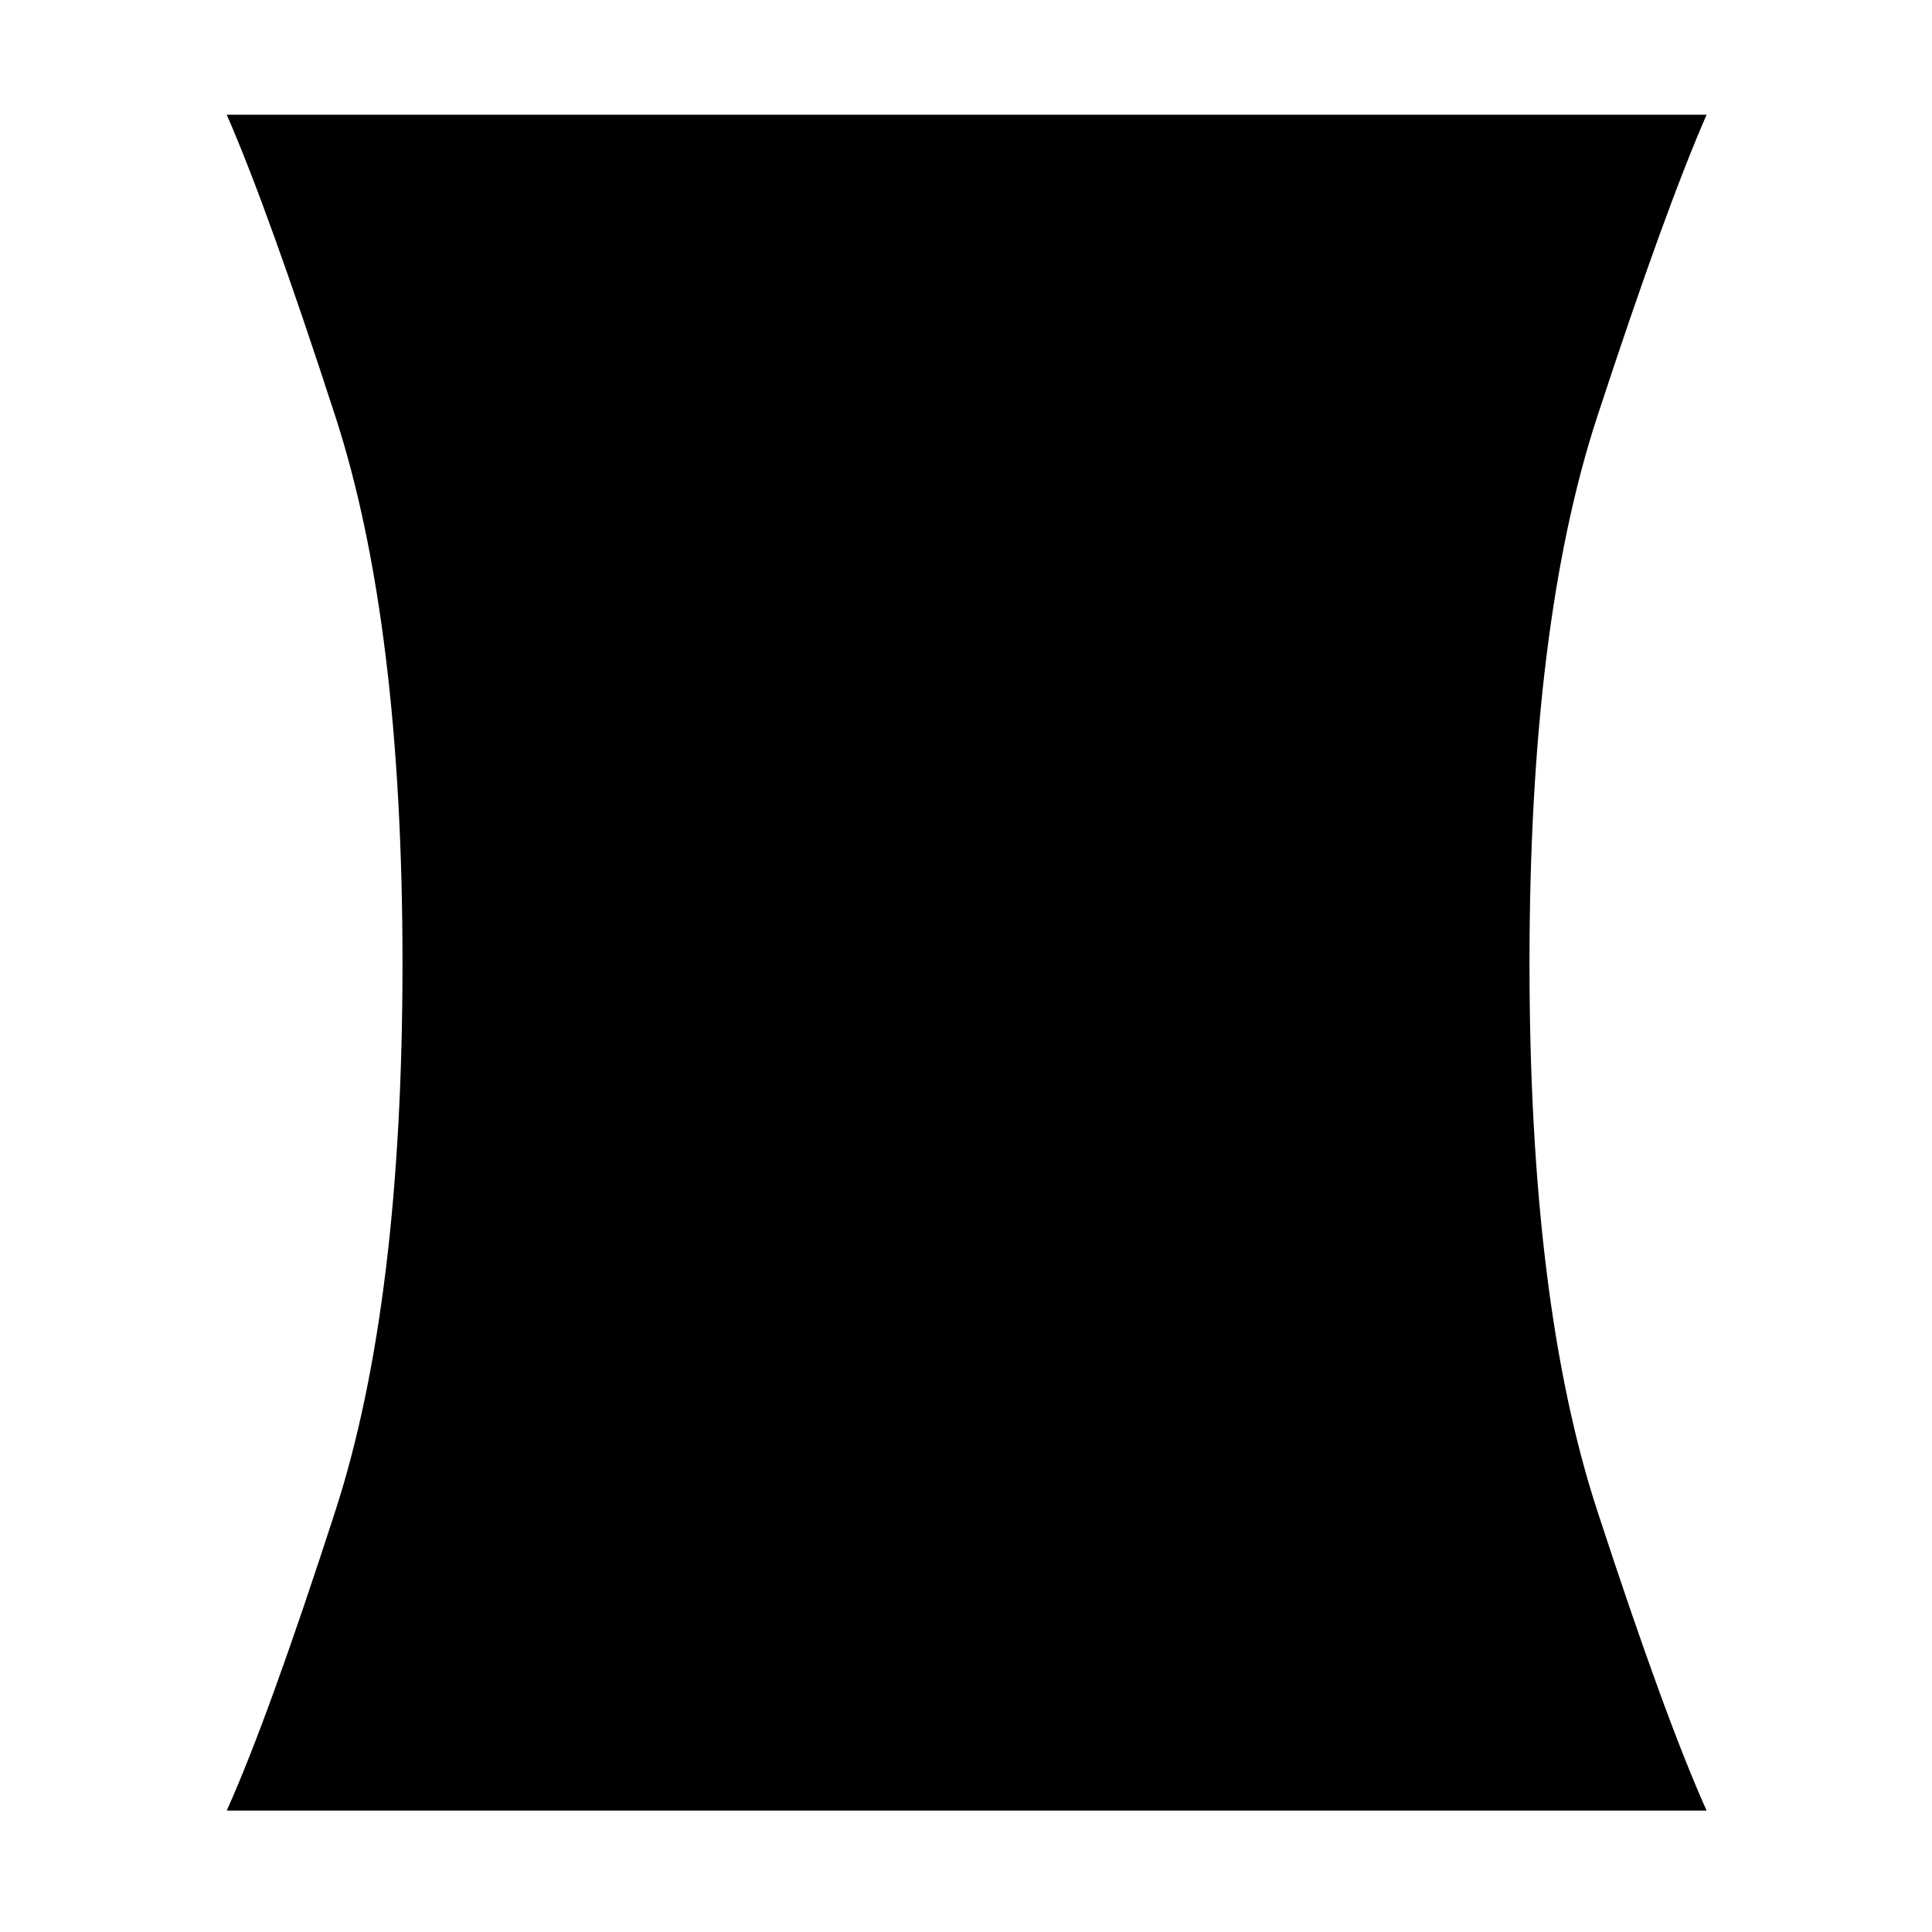 <svg xmlns="http://www.w3.org/2000/svg" height="40" viewBox="0 -960 960 960" width="40"><path d="M112.67-60.33q20.66-46 54-149 33.33-103 33.33-272T166.67-753q-33.34-102.67-54-150H848q-20.67 47.33-54.33 150Q760-650.33 760-481.33t33.67 272q33.66 103 54.33 149H112.67Z"/></svg>